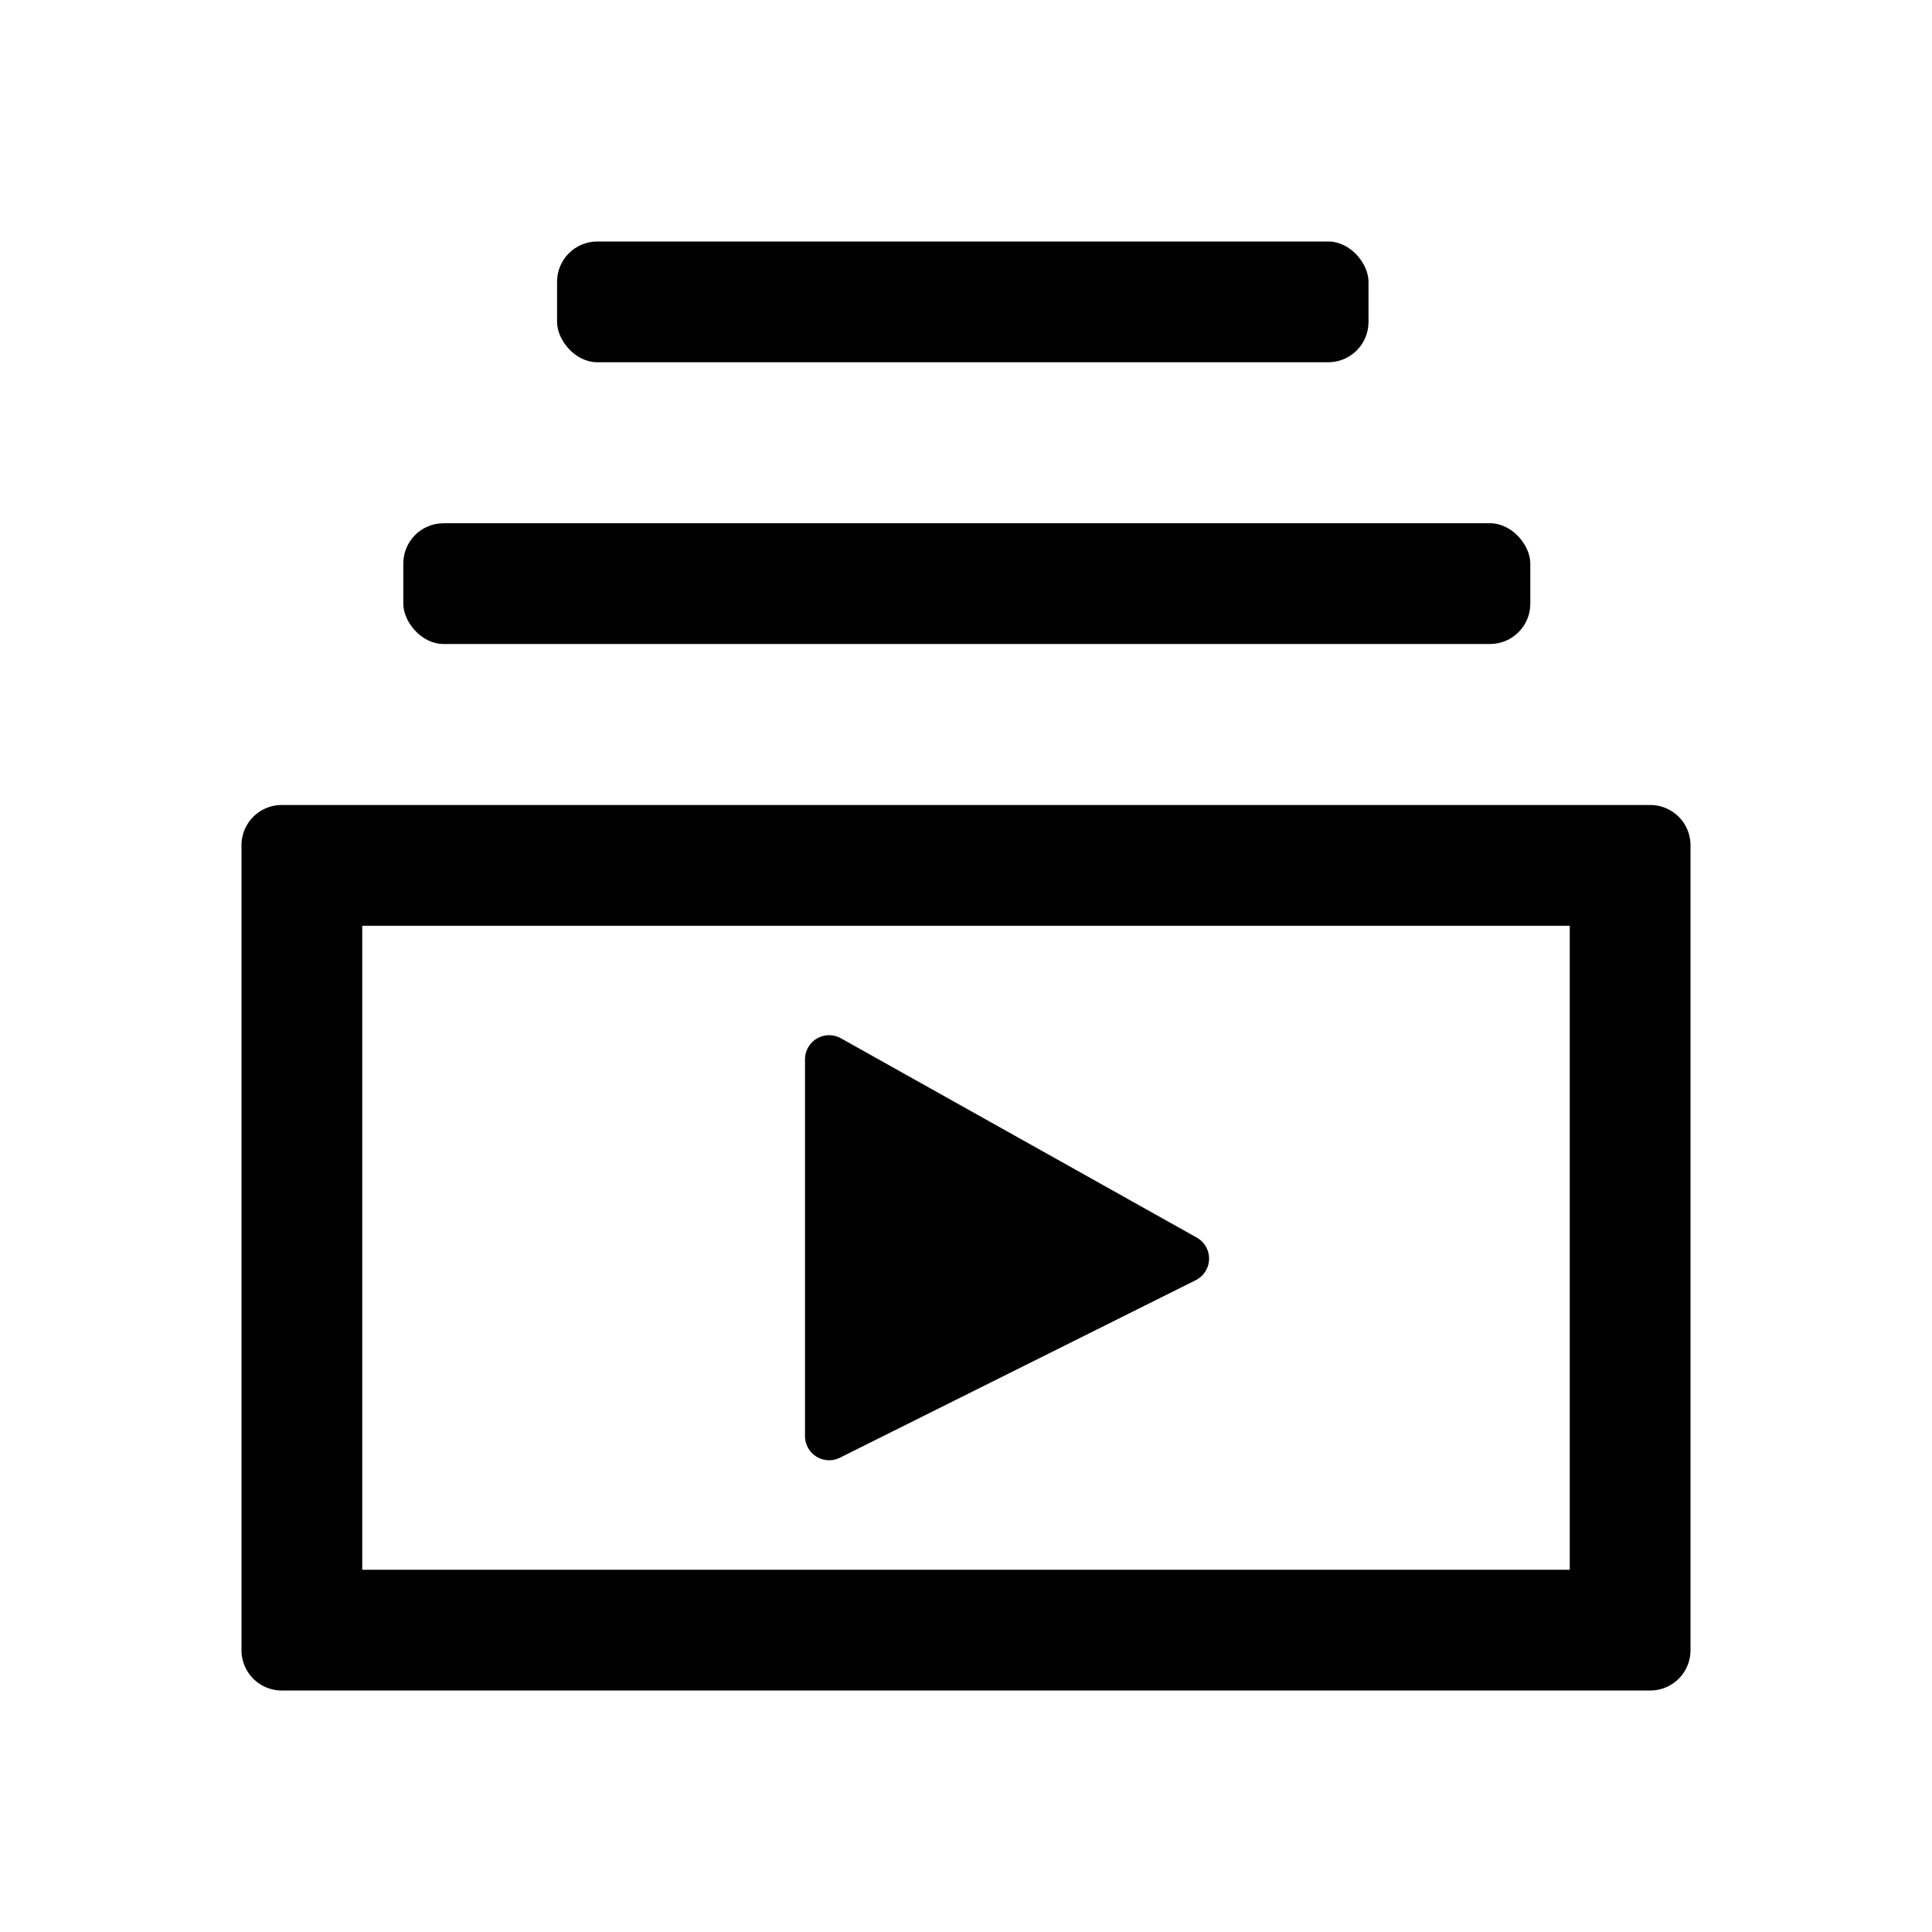 <svg xmlns="http://www.w3.org/2000/svg" viewBox="0 0 24 24"><defs><style>.cls-1{fill:none}.cls-2{fill:#000}</style></defs><path class="cls-1" d="M24 0v24H0V0" data-name="Bounding area"/><rect class="cls-2" x="5.01" y="6.5" width="14" height="1.5" rx=".5" ry=".5"/><rect class="cls-2" x="6.92" y="3" width="10.08" height="1.5" rx=".5" ry=".5"/><path class="cls-2" d="M19.5 11.5v8h-15v-8h15M3.5 10a.5.5 0 0 0-.5.5v10a.5.5 0 0 0 .5.5h17a.5.5 0 0 0 .5-.5v-10a.5.5 0 0 0-.5-.5z"/><path id="Fill-3" class="cls-2" d="M10 13.16v4.68a.3.3 0 0 0 .43.27l4.43-2.21a.3.3 0 0 0 0-.53l-4.41-2.47a.3.3 0 0 0-.45.26z"/></svg>